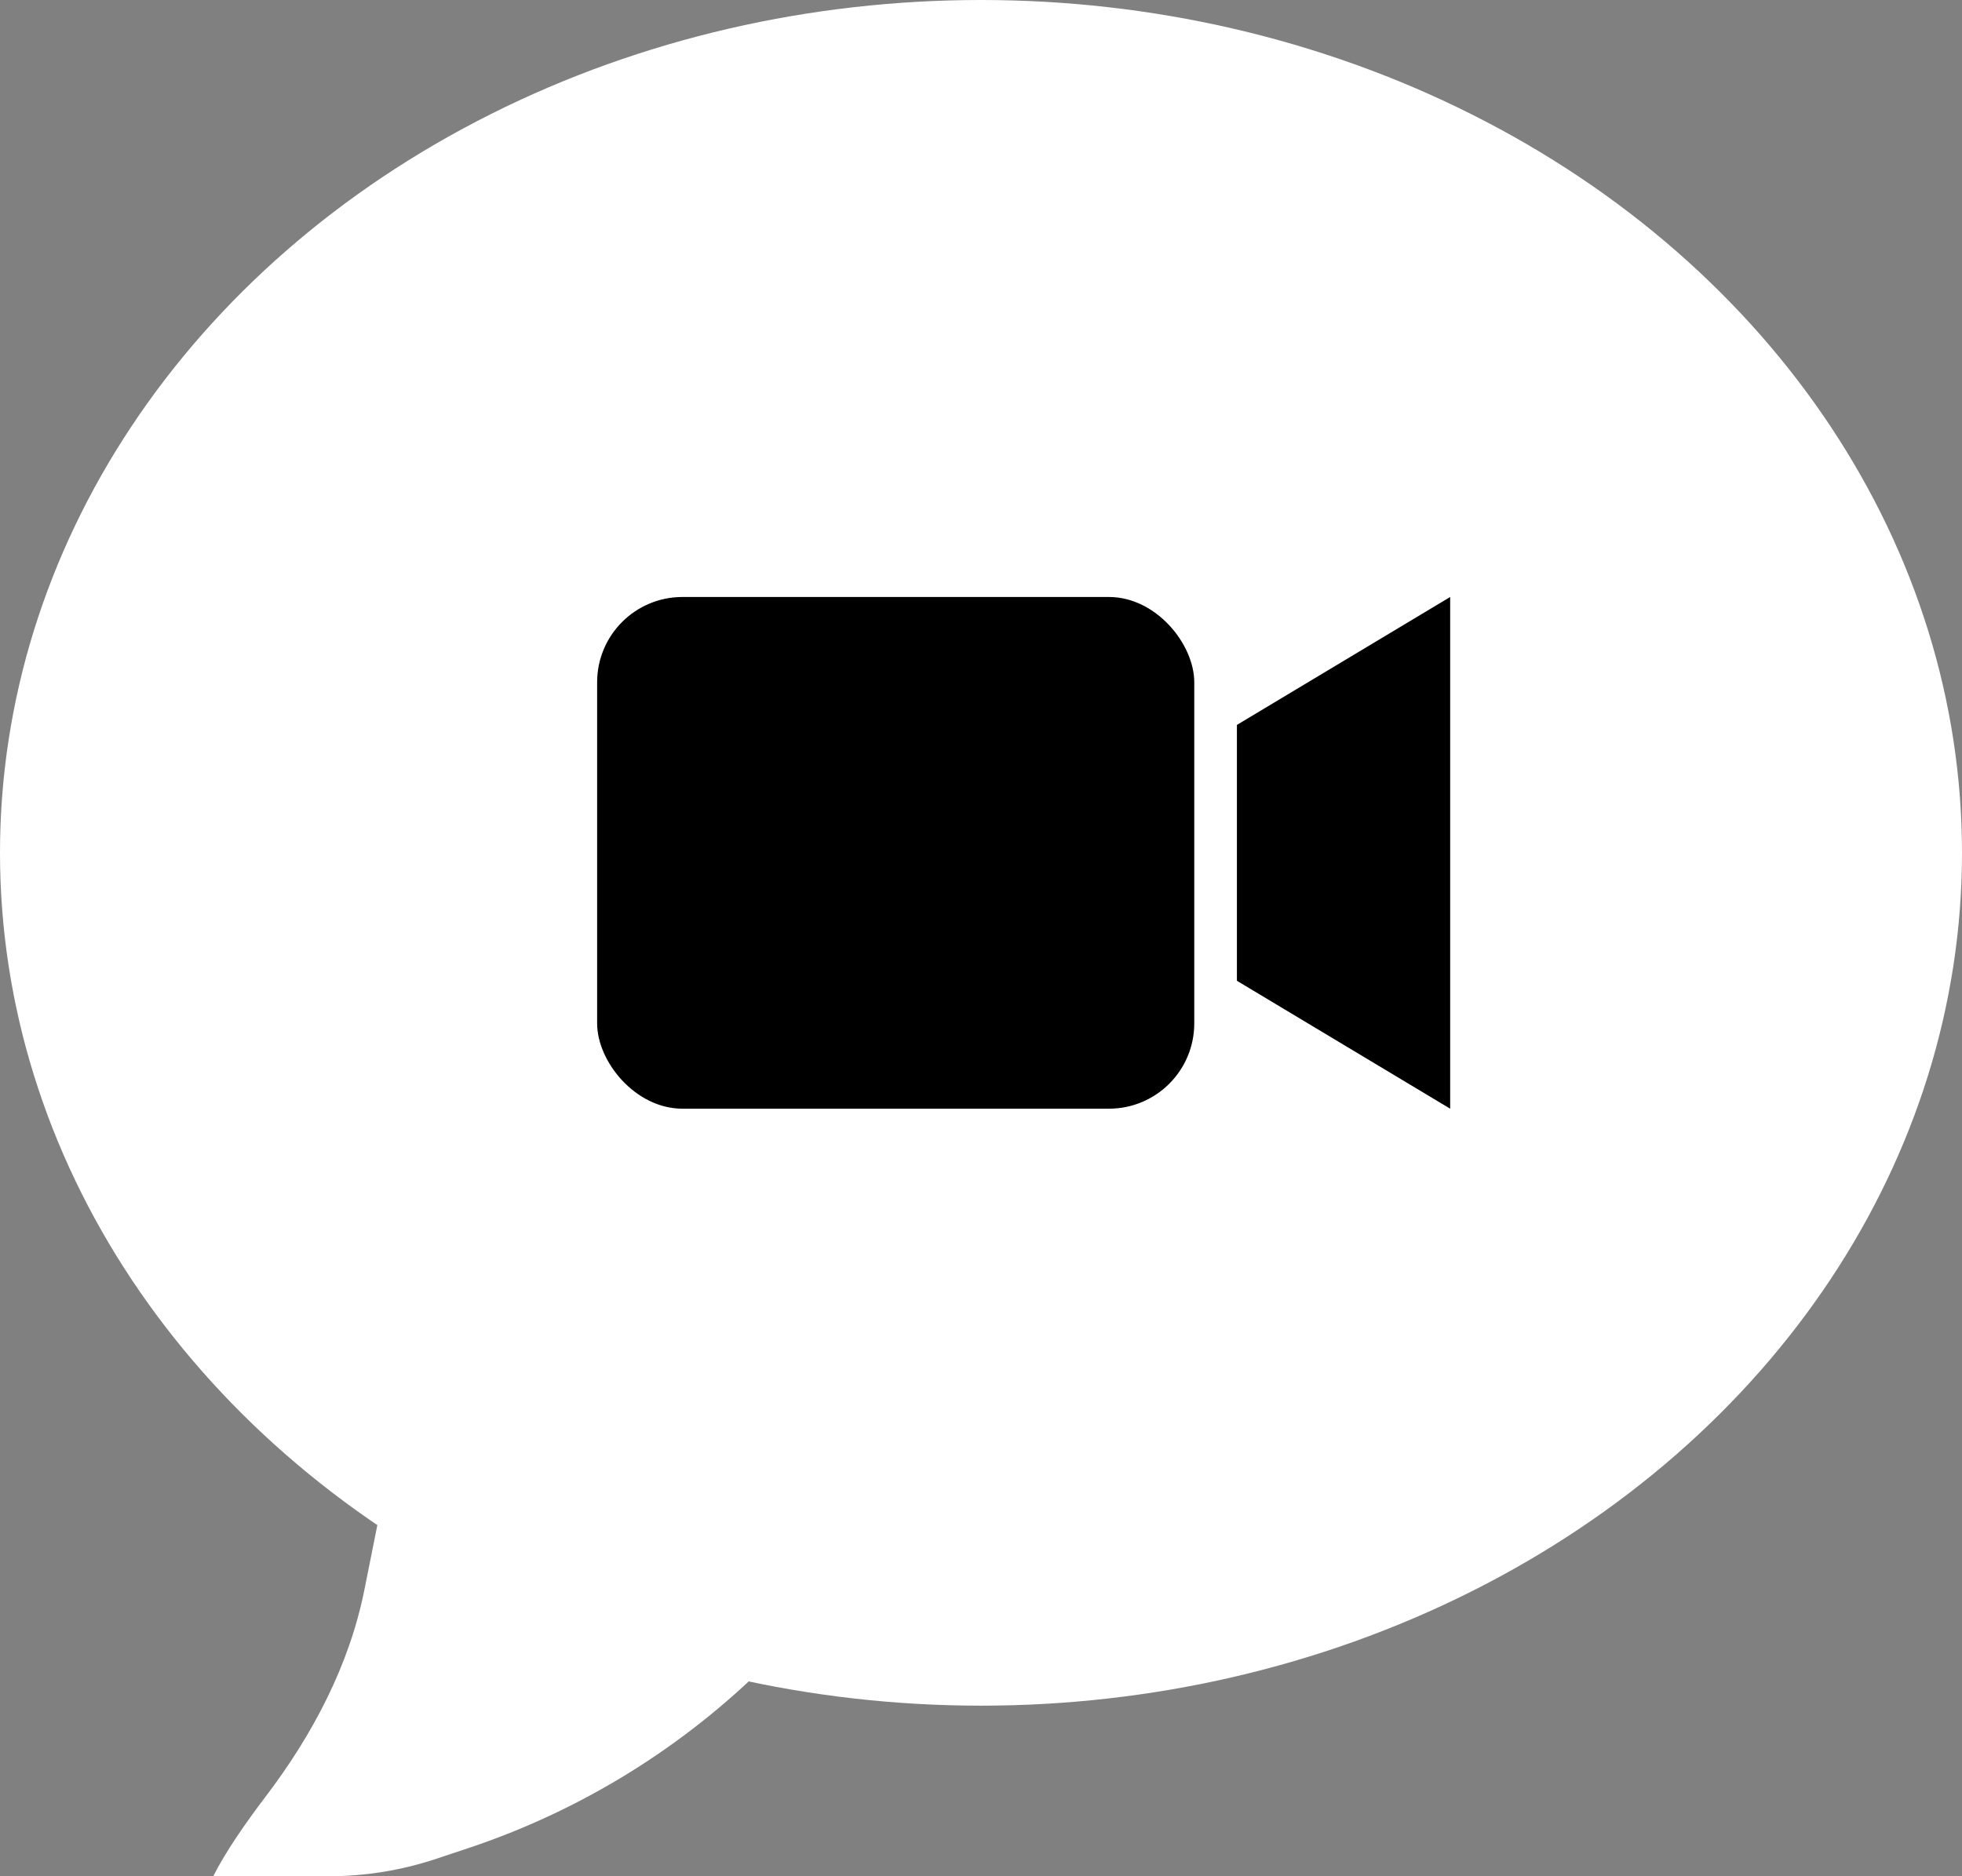 <svg width="23" height="22" viewBox="0 0 23 22" fill="none" xmlns="http://www.w3.org/2000/svg">
<rect x="0" y="0" width="23" height="22" fill="#808080" stroke="none"/>
<ellipse cx="11.5" cy="10" rx="11.5" ry="10" fill="white"/>
<path d="M3.851 22H2.5C2.64 21.72 2.873 21.383 3.114 21.066C3.663 20.344 4.094 19.53 4.272 18.64L4.5 17.5L9 19.5C8.014 20.486 6.811 21.23 5.488 21.671L5.116 21.795C4.708 21.931 4.281 22 3.851 22Z" fill="white"/>
<rect x="7" y="7" width="7" height="6" rx="1" fill="black"/>
<path d="M14.5 8.5V11.5L17 13V7L14.5 8.5Z" fill="black"/>
</svg>
